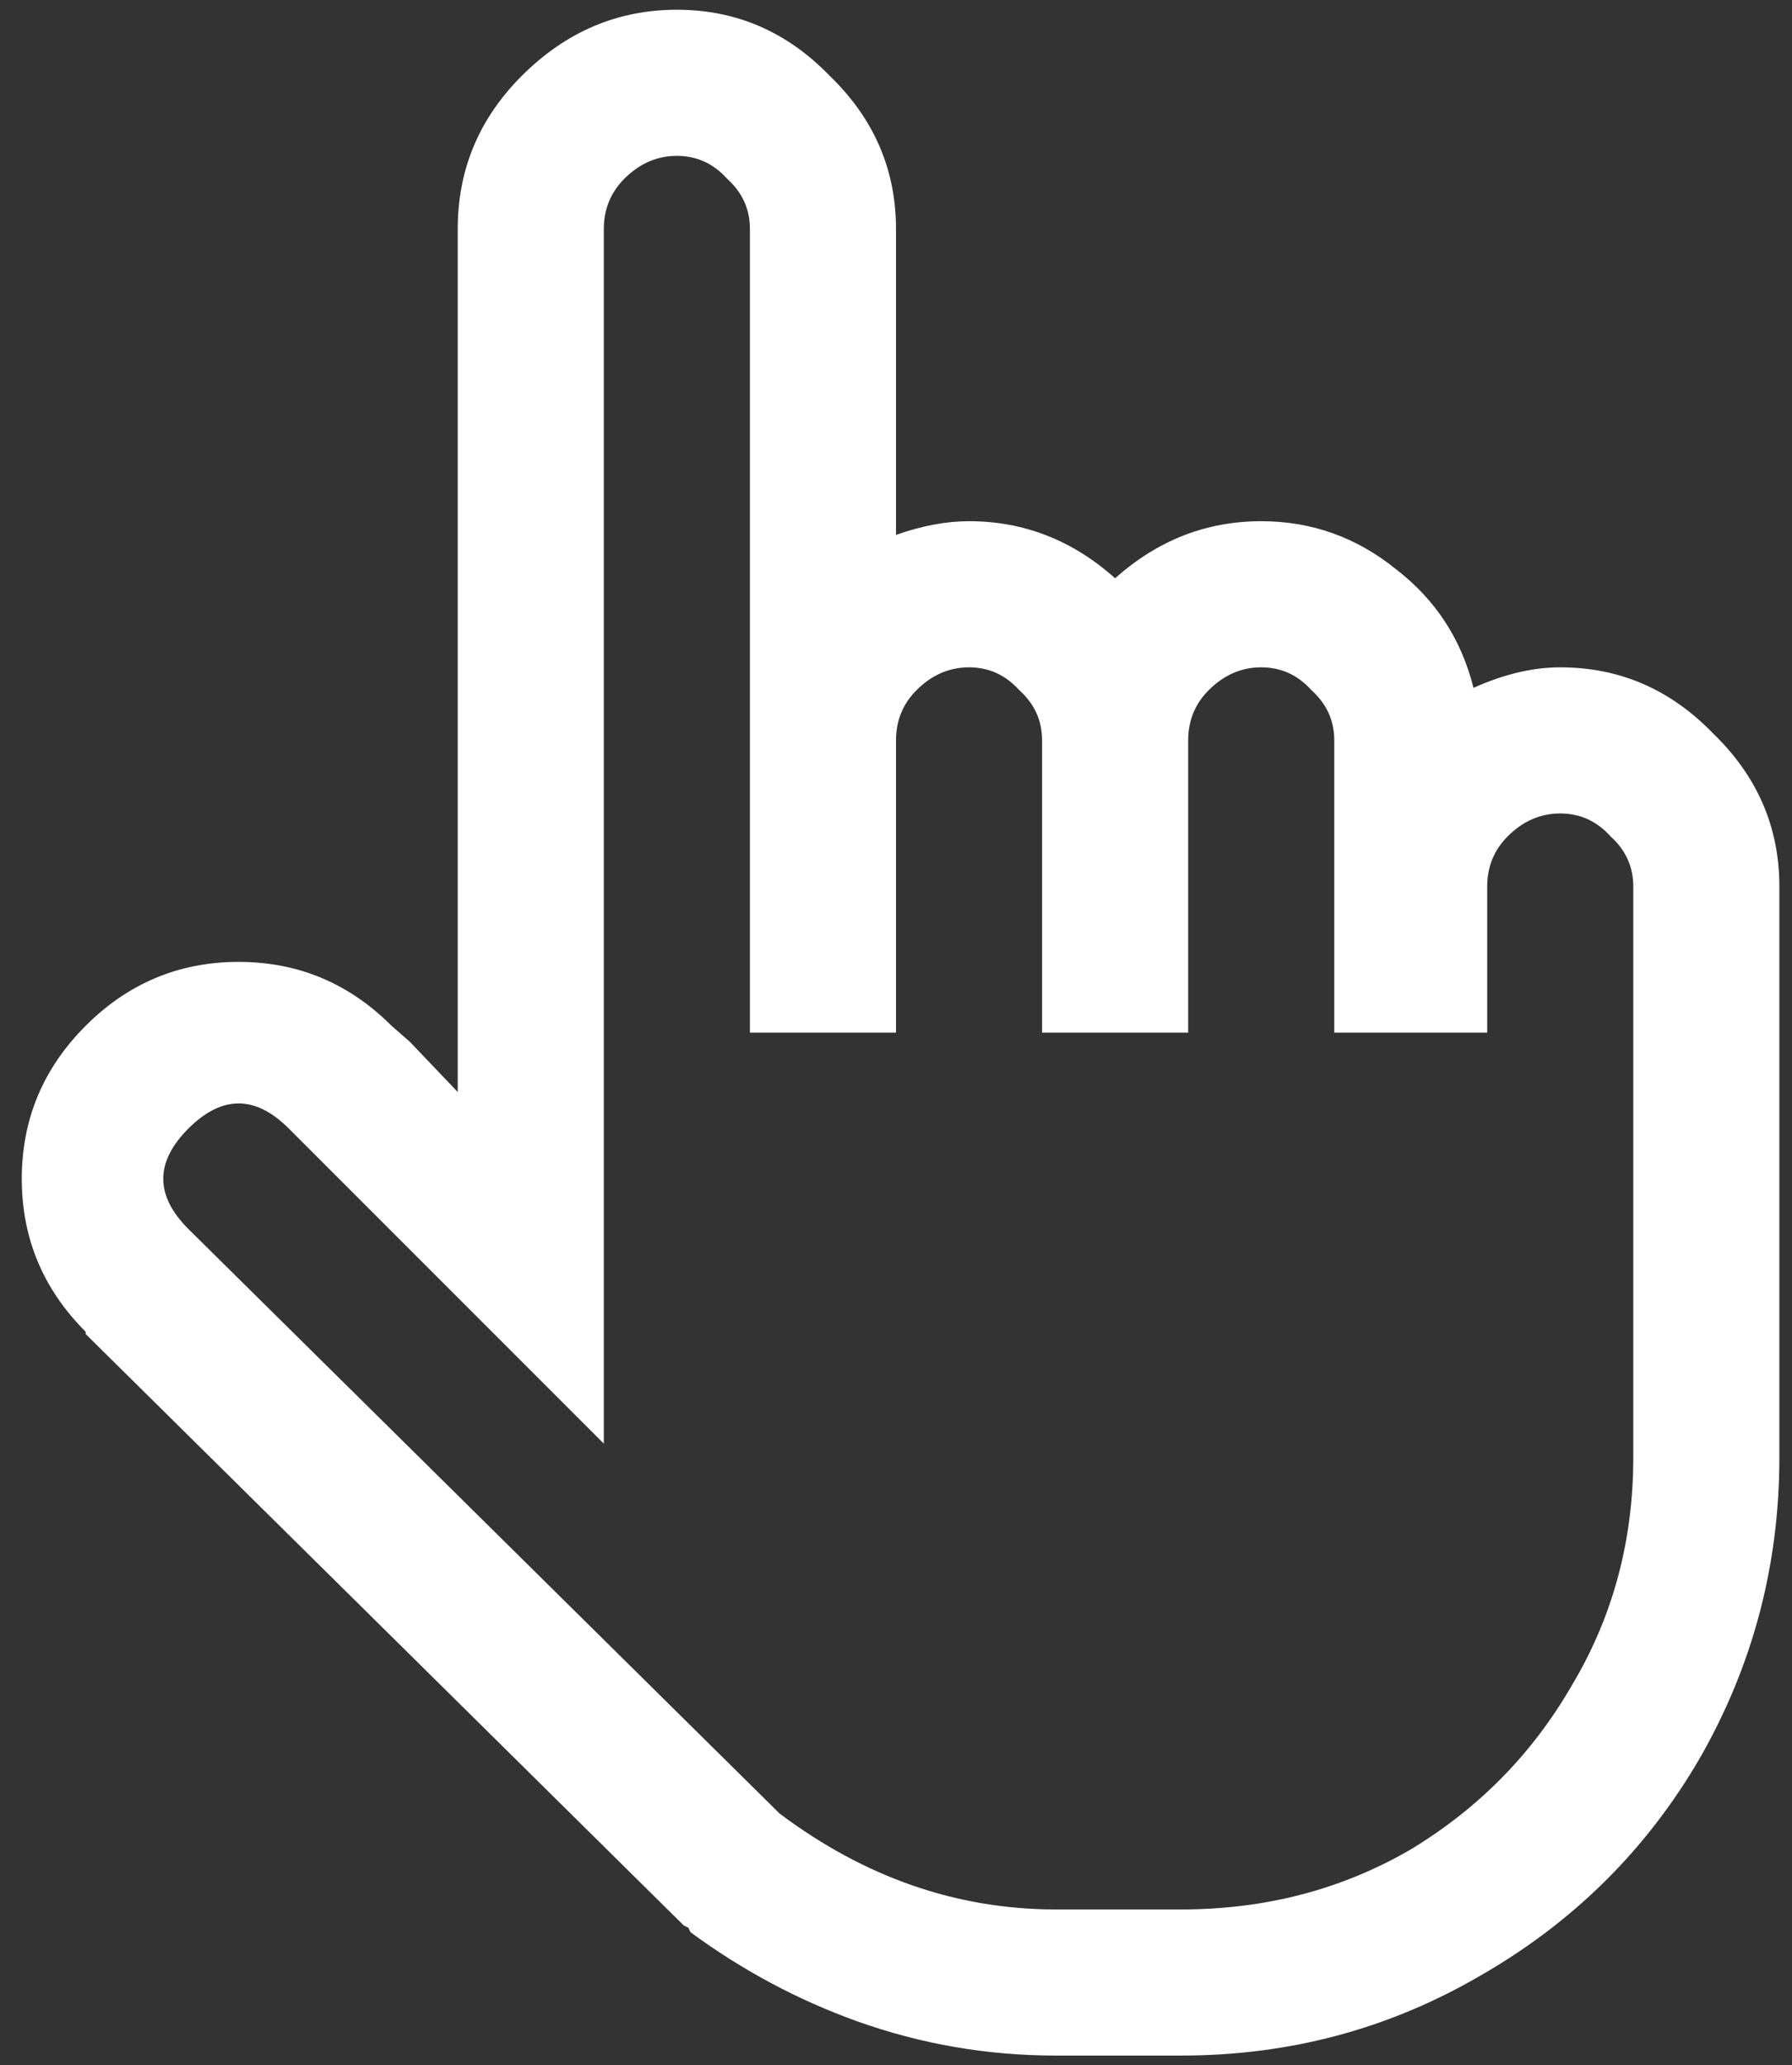 <svg width="46" height="53" viewBox="0 0 46 53" fill="none" xmlns="http://www.w3.org/2000/svg">
<rect x="0" y="0" width="46" height="53" fill="#333333" stroke="none"/>
<path d="M17.375 0.25C15.852 0.25 14.523 0.816 13.391 1.949C12.297 3.043 11.75 4.352 11.75 5.875V28.023L10.52 26.734L10.051 26.324C8.957 25.23 7.648 24.684 6.125 24.684C4.602 24.684 3.293 25.23 2.199 26.324C1.105 27.418 0.559 28.727 0.559 30.25C0.559 31.773 1.105 33.082 2.199 34.176V34.234L17.551 49.41L17.668 49.469L17.727 49.586C19.055 50.562 20.48 51.324 22.004 51.871C23.645 52.457 25.344 52.75 27.102 52.75H30.324C33.098 52.75 35.656 52.066 38 50.699C40.383 49.332 42.258 47.477 43.625 45.133C44.992 42.75 45.676 40.172 45.676 37.398V22.75C45.676 21.227 45.109 19.918 43.977 18.824C42.883 17.691 41.574 17.125 40.051 17.125C39.348 17.125 38.605 17.301 37.824 17.652C37.512 16.402 36.848 15.387 35.832 14.605C34.816 13.785 33.664 13.375 32.375 13.375C30.969 13.375 29.719 13.863 28.625 14.84C27.531 13.863 26.281 13.375 24.875 13.375C24.289 13.375 23.664 13.492 23 13.727V5.875C23 4.352 22.434 3.043 21.301 1.949C20.207 0.816 18.898 0.25 17.375 0.25ZM17.375 4C17.883 4 18.312 4.195 18.664 4.586C19.055 4.938 19.25 5.367 19.25 5.875V26.5H23V19C23 18.492 23.176 18.062 23.527 17.711C23.918 17.32 24.367 17.125 24.875 17.125C25.383 17.125 25.812 17.32 26.164 17.711C26.555 18.062 26.75 18.492 26.75 19V26.5H30.5V19C30.5 18.492 30.676 18.062 31.027 17.711C31.418 17.32 31.867 17.125 32.375 17.125C32.883 17.125 33.312 17.32 33.664 17.711C34.055 18.062 34.25 18.492 34.25 19V26.5H38.176V22.75C38.176 22.242 38.352 21.812 38.703 21.461C39.094 21.07 39.543 20.875 40.051 20.875C40.559 20.875 40.988 21.07 41.34 21.461C41.73 21.812 41.926 22.242 41.926 22.75V37.398C41.926 39.547 41.398 41.5 40.344 43.258C39.328 45.016 37.941 46.422 36.184 47.477C34.426 48.492 32.473 49 30.324 49H27.102C24.562 49 22.199 48.18 20.012 46.539L4.836 31.539C4.406 31.109 4.191 30.68 4.191 30.25C4.191 29.82 4.406 29.391 4.836 28.961C5.266 28.531 5.695 28.316 6.125 28.316C6.555 28.316 6.984 28.531 7.414 28.961L15.5 37.047V5.875C15.5 5.367 15.676 4.938 16.027 4.586C16.418 4.195 16.867 4 17.375 4Z" fill="white"/>
</svg>
